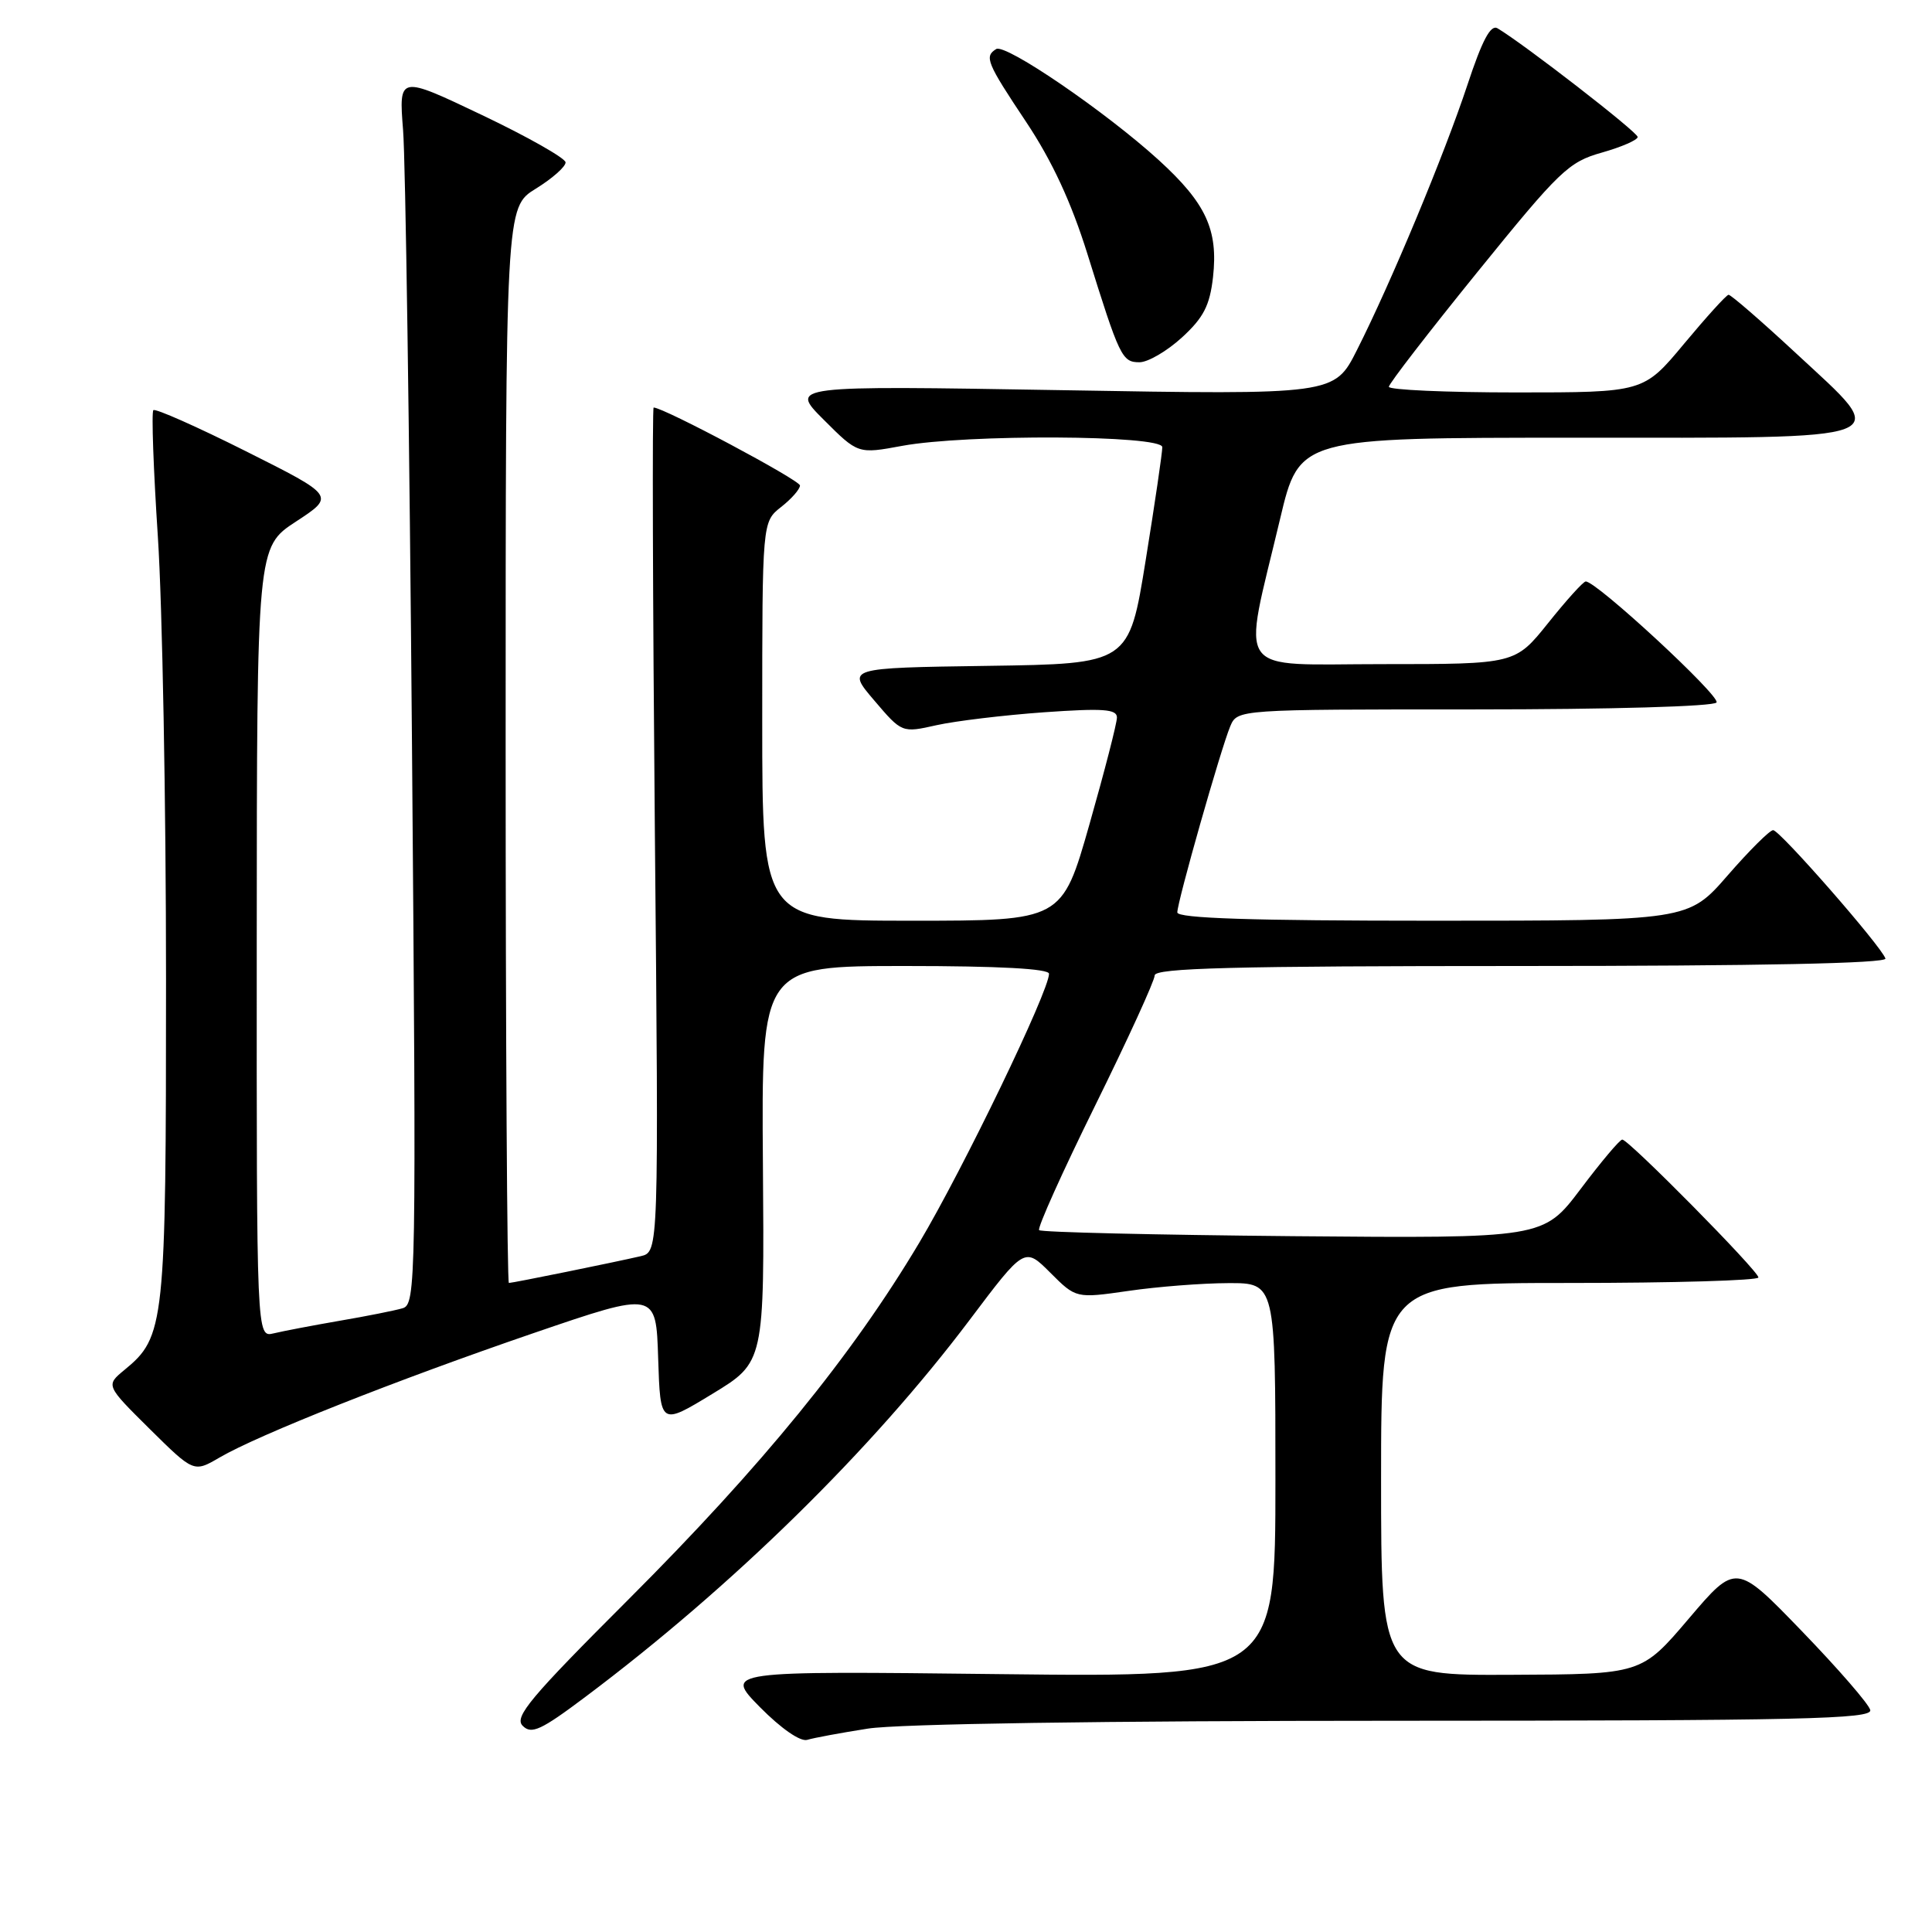 <?xml version="1.0" encoding="UTF-8" standalone="no"?>
<!DOCTYPE svg PUBLIC "-//W3C//DTD SVG 1.1//EN" "http://www.w3.org/Graphics/SVG/1.1/DTD/svg11.dtd" >
<svg xmlns="http://www.w3.org/2000/svg" xmlns:xlink="http://www.w3.org/1999/xlink" version="1.1" viewBox="0 0 256 256">
 <g >
 <path fill="currentColor"
d=" M 115.00 229.05 C 118.96 228.42 146.28 228.01 184.82 228.01 C 238.77 228.00 248.10 227.79 247.82 226.59 C 247.65 225.82 243.57 221.12 238.77 216.15 C 230.04 207.11 230.04 207.11 223.77 214.48 C 217.50 221.85 217.50 221.85 200.25 221.92 C 183.00 222.00 183.00 222.00 183.00 196.00 C 183.00 170.00 183.00 170.00 208.00 170.00 C 221.75 170.00 233.00 169.67 233.00 169.27 C 233.00 168.41 215.81 151.00 214.96 151.00 C 214.63 151.00 212.15 153.95 209.44 157.55 C 204.50 164.09 204.50 164.09 171.33 163.80 C 153.09 163.63 137.95 163.28 137.69 163.00 C 137.43 162.72 140.77 155.30 145.11 146.50 C 149.45 137.70 153.00 129.94 153.00 129.25 C 153.00 128.27 163.38 128.00 201.58 128.00 C 233.20 128.00 250.05 127.65 249.83 127.01 C 249.28 125.37 235.83 110.00 234.95 110.00 C 234.50 110.00 231.79 112.70 228.92 116.00 C 223.70 122.00 223.70 122.00 189.85 122.00 C 165.88 122.00 156.00 121.68 156.00 120.90 C 156.00 119.48 161.77 99.21 163.01 96.25 C 163.96 94.00 163.96 94.00 195.42 94.00 C 213.43 94.00 227.12 93.61 227.45 93.08 C 227.98 92.23 211.45 76.94 210.11 77.05 C 209.77 77.07 207.54 79.55 205.14 82.55 C 200.77 88.00 200.77 88.00 183.26 88.00 C 163.22 88.00 164.59 89.94 169.62 68.75 C 172.17 58.00 172.17 58.00 208.62 58.00 C 252.28 58.00 250.69 58.61 237.97 46.80 C 233.35 42.51 229.33 39.03 229.04 39.06 C 228.74 39.09 226.09 42.02 223.14 45.56 C 217.78 52.00 217.78 52.00 200.89 52.00 C 191.60 52.00 184.01 51.66 184.03 51.25 C 184.04 50.84 189.33 43.99 195.78 36.03 C 206.66 22.60 207.84 21.46 212.25 20.22 C 214.86 19.48 217.00 18.55 217.00 18.15 C 217.00 17.51 202.01 5.89 198.43 3.75 C 197.52 3.21 196.40 5.32 194.44 11.25 C 191.38 20.49 184.33 37.43 179.80 46.39 C 176.81 52.32 176.81 52.32 140.71 51.70 C 104.61 51.09 104.61 51.09 109.15 55.62 C 113.69 60.16 113.69 60.16 119.53 59.08 C 128.02 57.51 154.00 57.64 154.01 59.25 C 154.02 59.94 153.03 66.68 151.81 74.23 C 149.60 87.96 149.60 87.96 130.88 88.23 C 112.16 88.50 112.16 88.50 115.84 92.81 C 119.51 97.12 119.51 97.12 124.10 96.09 C 126.62 95.53 133.03 94.76 138.34 94.38 C 146.18 93.83 148.00 93.96 148.00 95.07 C 148.00 95.83 146.36 102.19 144.36 109.22 C 140.72 122.00 140.72 122.00 120.86 122.00 C 101.00 122.00 101.00 122.00 101.00 95.57 C 101.00 69.15 101.00 69.15 103.50 67.18 C 104.88 66.10 106.00 64.82 106.00 64.33 C 106.00 63.63 87.94 54.00 86.61 54.00 C 86.42 54.00 86.49 79.17 86.77 109.94 C 87.29 165.89 87.29 165.89 84.90 166.45 C 81.41 167.26 67.94 170.00 67.43 170.00 C 67.20 170.00 67.00 137.93 67.00 98.74 C 67.00 27.47 67.00 27.47 71.00 25.00 C 73.20 23.64 74.97 22.07 74.94 21.51 C 74.91 20.96 69.93 18.13 63.86 15.24 C 52.84 9.99 52.84 9.99 53.41 17.24 C 53.73 21.23 54.26 57.87 54.59 98.65 C 55.17 170.15 55.12 172.82 53.35 173.35 C 52.33 173.65 48.58 174.40 45.00 175.01 C 41.42 175.63 37.49 176.38 36.25 176.68 C 34.00 177.22 34.00 177.22 34.02 124.86 C 34.04 72.50 34.04 72.50 39.22 69.11 C 44.40 65.72 44.40 65.72 32.60 59.80 C 26.10 56.54 20.58 54.09 20.32 54.35 C 20.06 54.61 20.33 62.17 20.92 71.16 C 21.51 80.15 22.00 106.53 22.00 129.78 C 22.00 175.61 21.84 177.14 16.48 181.53 C 14.01 183.57 14.01 183.57 19.84 189.35 C 25.68 195.12 25.68 195.12 29.09 193.13 C 34.25 190.11 52.59 182.85 70.71 176.64 C 86.93 171.09 86.93 171.09 87.21 179.99 C 87.50 188.89 87.50 188.89 94.40 184.69 C 101.29 180.50 101.29 180.50 101.09 154.25 C 100.89 128.00 100.89 128.00 119.94 128.00 C 132.37 128.00 139.00 128.36 139.00 129.03 C 139.00 131.33 127.64 154.87 121.81 164.66 C 112.91 179.60 101.00 194.21 83.30 211.91 C 70.24 224.96 68.09 227.52 69.26 228.68 C 70.42 229.85 71.69 229.26 77.56 224.85 C 97.05 210.23 115.52 192.11 128.48 174.90 C 135.76 165.23 135.76 165.23 139.17 168.64 C 142.58 172.05 142.58 172.05 149.54 171.05 C 153.37 170.49 159.31 170.03 162.75 170.02 C 169.00 170.00 169.00 170.00 169.00 196.12 C 169.00 222.25 169.00 222.25 132.49 221.83 C 95.98 221.41 95.98 221.41 100.70 226.21 C 103.51 229.05 106.05 230.81 106.96 230.54 C 107.81 230.28 111.42 229.61 115.00 229.05 Z  M 156.61 44.72 C 159.48 42.09 160.30 40.49 160.73 36.73 C 161.43 30.45 159.81 26.94 153.56 21.23 C 146.55 14.84 133.24 5.74 132.00 6.50 C 130.40 7.49 130.73 8.30 135.99 16.19 C 139.41 21.33 141.94 26.79 144.07 33.59 C 148.36 47.35 148.67 48.00 150.99 48.00 C 152.11 48.00 154.64 46.52 156.61 44.72 Z "/>
</g>
</svg>